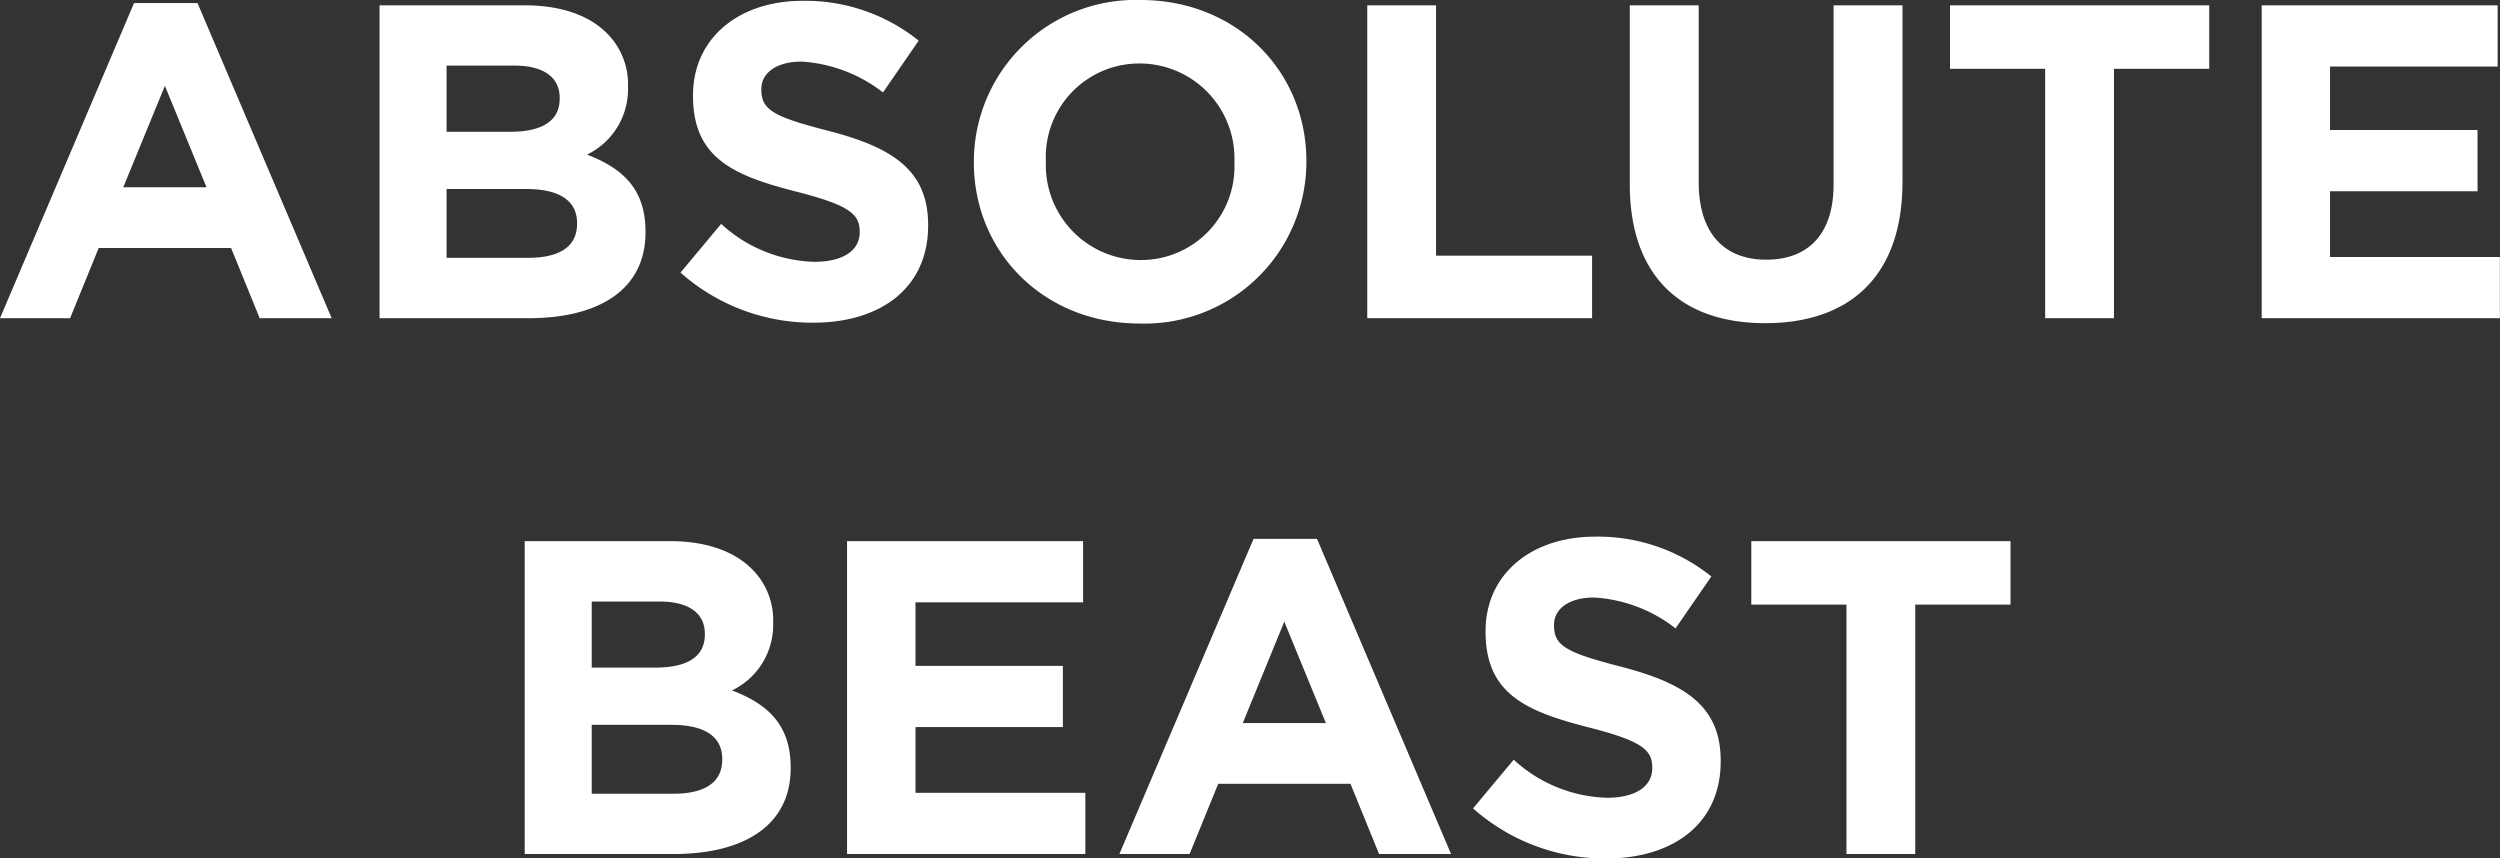 <svg xmlns="http://www.w3.org/2000/svg" width="211.5" height="72.62" viewBox="0 0 211.5 72.62">
  <rect x="0" y="0" width="211.5" height="72.62" fill="#333333" stroke="none"/>
  <defs>
    <style>
      .cls-1 {
        fill: #fff;
        fill-rule: evenodd;
      }
    </style>
  </defs>
  <path id="ABSOLUTE_BEAST" data-name="ABSOLUTE BEAST" class="cls-1" d="M3026.72,1298.11h5.93l2.42-5.94h11.2l2.42,5.94h6.09l-11.35-26.66h-5.37Zm10.43-11.08,3.52-8.58,3.52,8.58h-7.04Zm21.68,11.08h12.59c5.98,0,9.91-2.42,9.91-7.26v-0.08c0-3.55-1.89-5.33-4.95-6.5a6.149,6.149,0,0,0,3.47-5.71v-0.08a6.075,6.075,0,0,0-1.81-4.5c-1.51-1.51-3.9-2.34-6.92-2.34h-12.29v26.47Zm5.67-15.77v-5.6h5.75c2.46,0,3.82.99,3.82,2.73v0.07c0,1.97-1.63,2.8-4.2,2.8h-5.37Zm0,10.66v-5.82h6.73c2.99,0,4.31,1.1,4.31,2.88v0.07c0,1.97-1.55,2.87-4.12,2.87h-6.92Zm31.02,5.49c5.71,0,9.72-2.95,9.72-8.21v-0.07c0-4.62-3.03-6.55-8.4-7.94-4.57-1.18-5.71-1.74-5.71-3.48v-0.08c0-1.28,1.18-2.31,3.41-2.31a12.479,12.479,0,0,1,6.88,2.61l3.02-4.38a15.28,15.28,0,0,0-9.83-3.37c-5.41,0-9.26,3.18-9.26,7.98v0.08c0,5.25,3.44,6.73,8.77,8.09,4.42,1.13,5.33,1.89,5.33,3.36v0.08c0,1.55-1.44,2.49-3.82,2.49a12.117,12.117,0,0,1-7.9-3.21l-3.44,4.12A16.812,16.812,0,0,0,3095.52,1298.49Zm27.62,0.07a13.687,13.687,0,0,0,14.1-13.69v-0.07c0-7.53-5.86-13.61-14.03-13.61a13.679,13.679,0,0,0-14.1,13.68v0.08C3109.11,1292.48,3114.97,1298.56,3123.14,1298.56Zm0.07-5.37a8.035,8.035,0,0,1-8.01-8.32v-0.07a7.911,7.911,0,0,1,7.94-8.24,8.033,8.033,0,0,1,8.01,8.31v0.08A7.911,7.911,0,0,1,3123.21,1293.19Zm19.18,4.92h19.02v-5.29h-13.2v-21.18h-5.82v26.47Zm33.67,0.42c7.11,0,11.61-3.94,11.61-11.95v-14.94h-5.83v15.16c0,4.2-2.15,6.36-5.7,6.36s-5.71-2.24-5.71-6.55v-14.97h-5.83v15.13C3164.6,1294.56,3168.95,1298.53,3176.06,1298.53Zm23.68-.42h5.82v-21.1h8.06v-5.37h-21.93v5.37h8.05v21.1Zm18.32,0h20.15v-5.18h-14.37v-5.56h12.48v-5.18h-12.48v-5.37h14.18v-5.18h-19.96v26.47Zm-146.95,45.33h12.59c5.97,0,9.91-2.42,9.91-7.26v-0.07c0-3.56-1.89-5.34-4.96-6.51a6.157,6.157,0,0,0,3.48-5.71v-0.07a6.059,6.059,0,0,0-1.81-4.5c-1.52-1.52-3.9-2.35-6.92-2.35h-12.29v26.47Zm5.67-15.77v-5.59h5.75c2.45,0,3.82.98,3.82,2.72v0.07c0,1.97-1.63,2.8-4.2,2.8h-5.37Zm0,10.67v-5.83h6.73c2.99,0,4.31,1.1,4.31,2.88v0.07c0,1.97-1.55,2.88-4.12,2.88h-6.92Zm21.6,5.1h20.16v-5.18h-14.37v-5.56h12.47v-5.18h-12.47v-5.37h14.18v-5.18h-19.97v26.47Zm23.04,0h5.94l2.42-5.94h11.19l2.42,5.94h6.09l-11.34-26.66h-5.37Zm10.44-11.08,3.51-8.58,3.52,8.58h-7.03Zm30.71,11.46c5.71,0,9.72-2.95,9.72-8.21v-0.07c0-4.62-3.03-6.54-8.4-7.94-4.57-1.18-5.7-1.74-5.7-3.48v-0.08c0-1.28,1.17-2.3,3.4-2.3a12.377,12.377,0,0,1,6.88,2.61l3.03-4.39a15.328,15.328,0,0,0-9.84-3.37c-5.4,0-9.26,3.18-9.26,7.98v0.08c0,5.25,3.44,6.73,8.77,8.09,4.43,1.13,5.33,1.89,5.33,3.37v0.07c0,1.55-1.43,2.5-3.82,2.5a12.129,12.129,0,0,1-7.9-3.22l-3.44,4.12A16.831,16.831,0,0,0,3162.57,1343.82Zm20.36-.38h5.82v-21.1h8.06v-5.37h-21.93v5.37h8.05v21.1Z" transform="translate(-3026.72 -1271.19)"/>
</svg>
